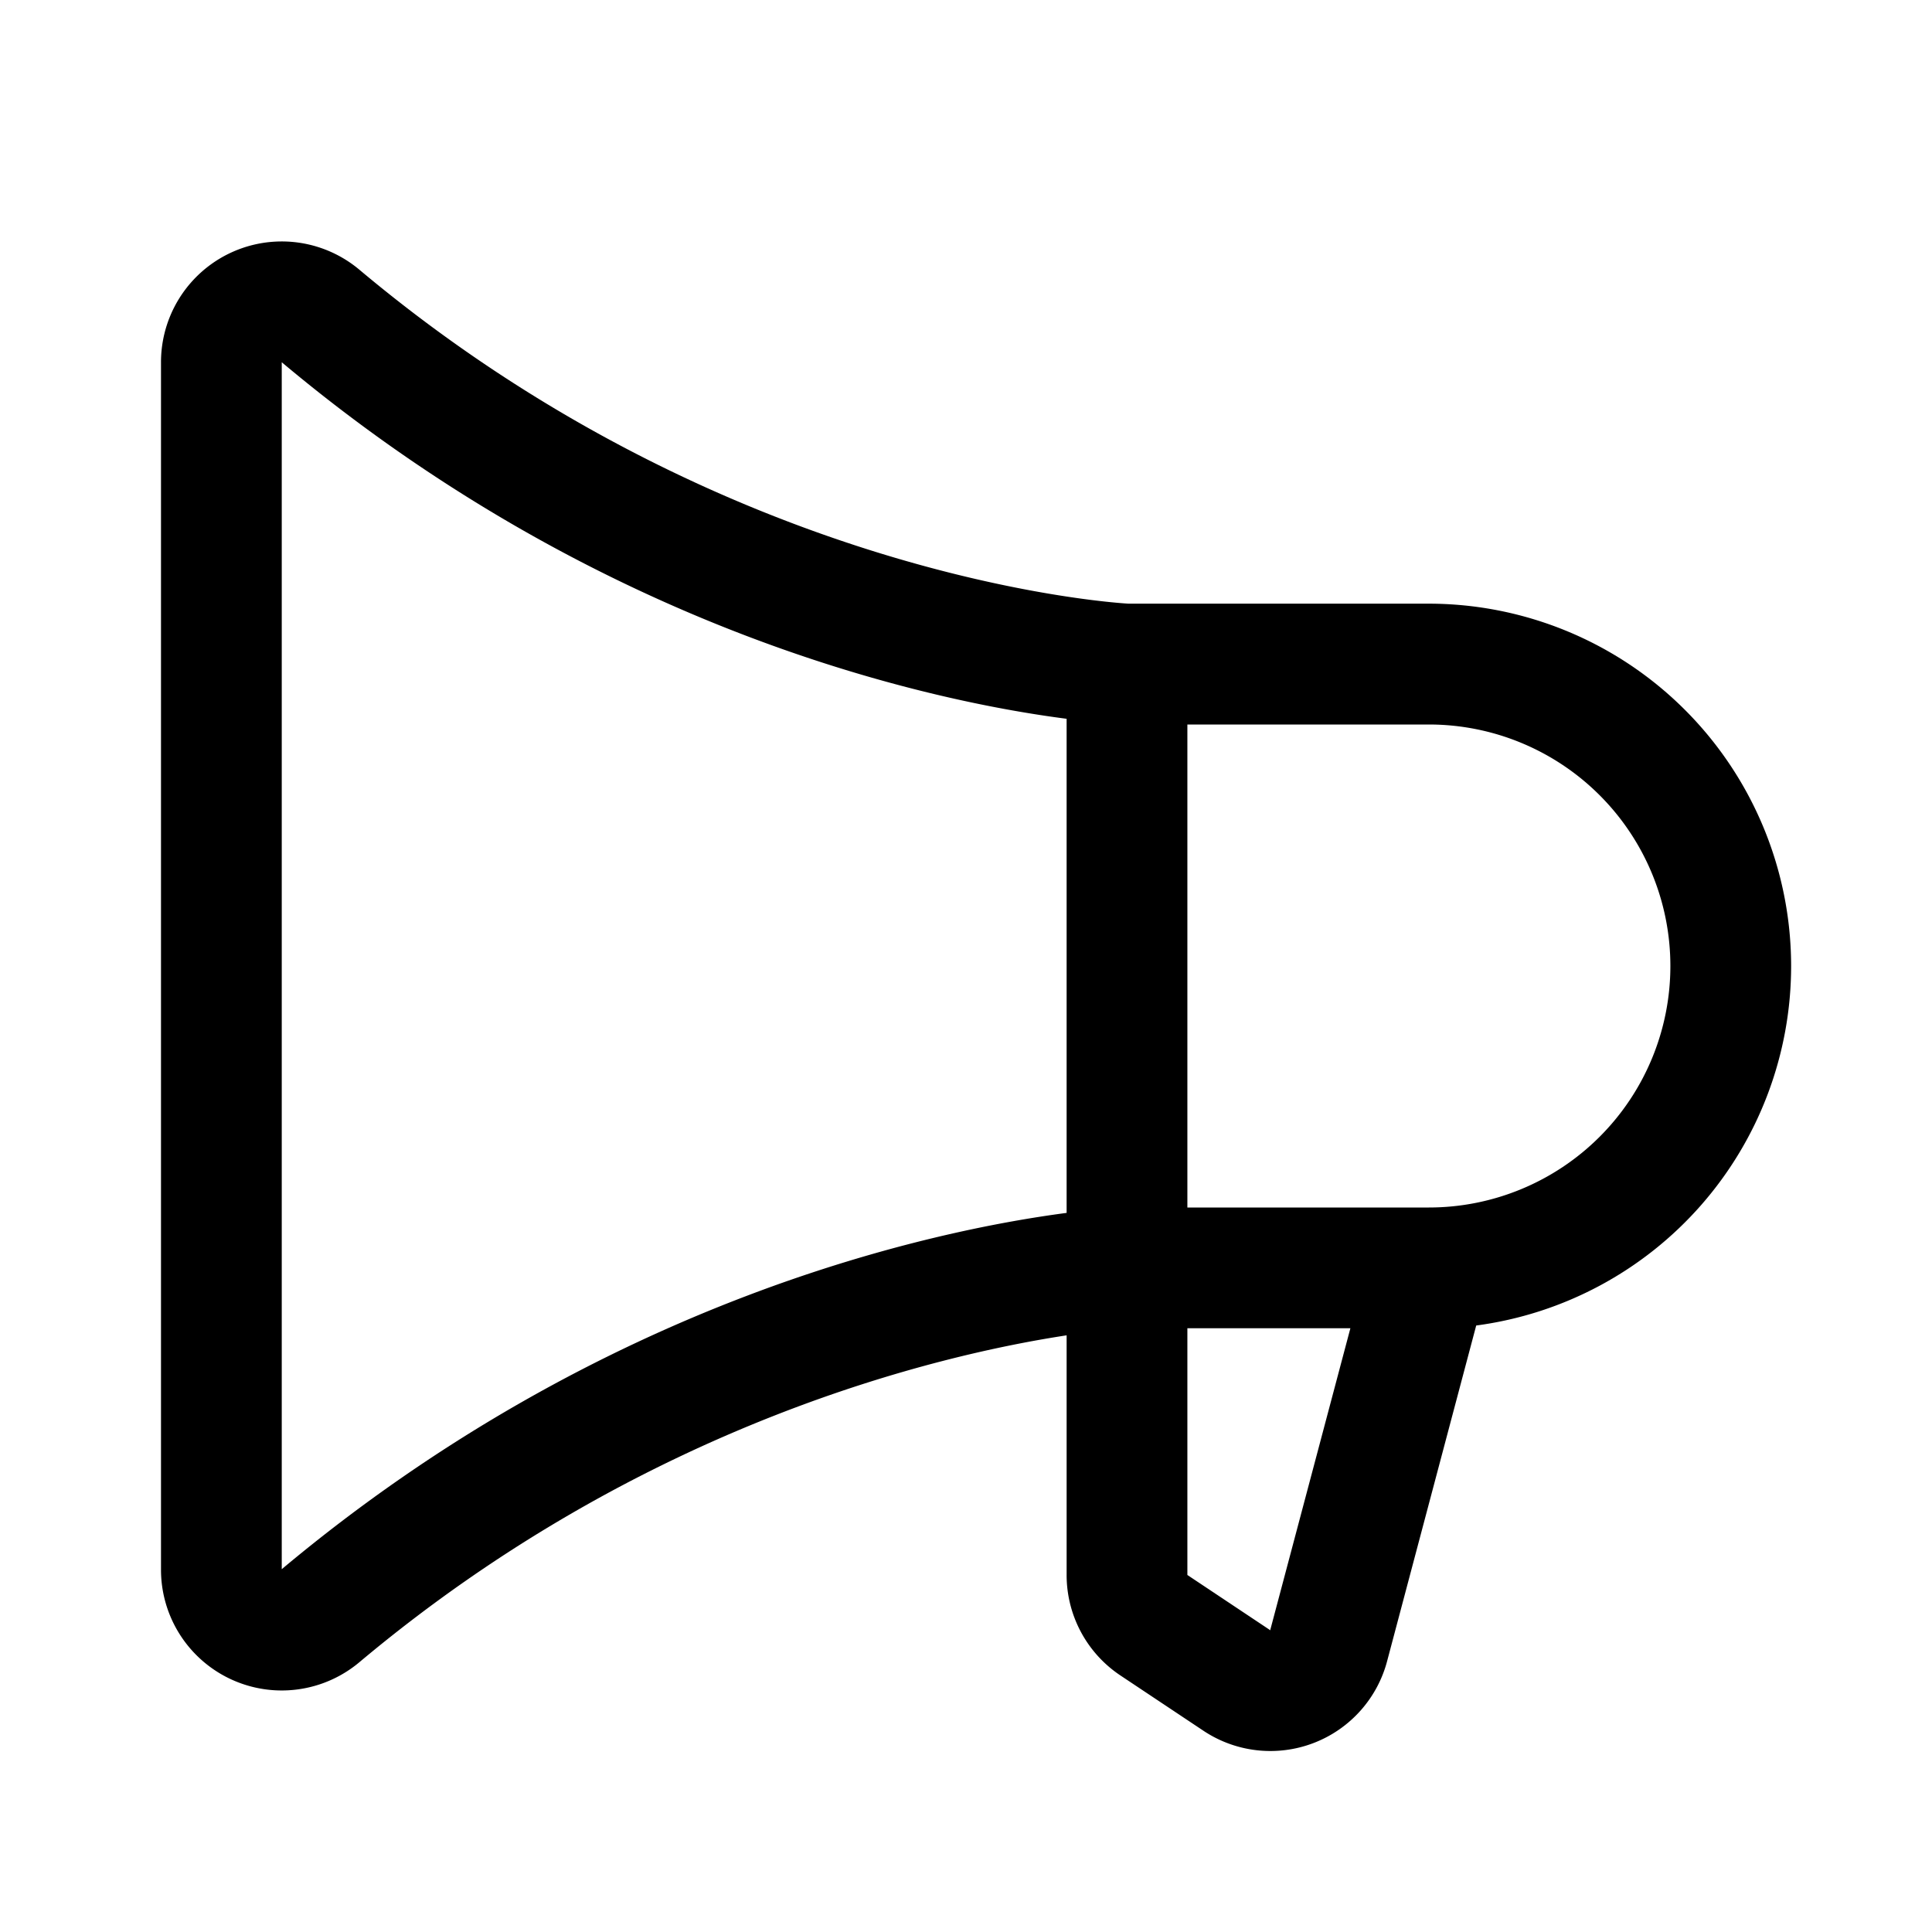 <svg xmlns="http://www.w3.org/2000/svg" viewBox="0 0 24 24" fill="none"><path d="M22.25 11.999a4.504 4.504 0 0 0-4.5-4.5h-3.731c-.273-.016-5.027-.35-9.554-4.148A1.5 1.5 0 0 0 2 4.5v15a1.5 1.5 0 0 0 2.465 1.148c3.54-2.97 7.218-3.821 8.785-4.06v2.975a1.5 1.5 0 0 0 .668 1.25l1.03.686a1.5 1.5 0 0 0 2.286-.874l1.104-4.159A4.506 4.506 0 0 0 22.25 12ZM3.5 19.492V4.5c4.013 3.366 8.122 4.219 9.75 4.429v6.138c-1.627.214-5.734 1.064-9.75 4.426Zm12.281.75v.01l-1.031-.687V16.5h2.025l-.994 3.743ZM17.75 15h-3v-6h3a3 3 0 0 1 0 6Z" fill="currentColor"/></svg>
